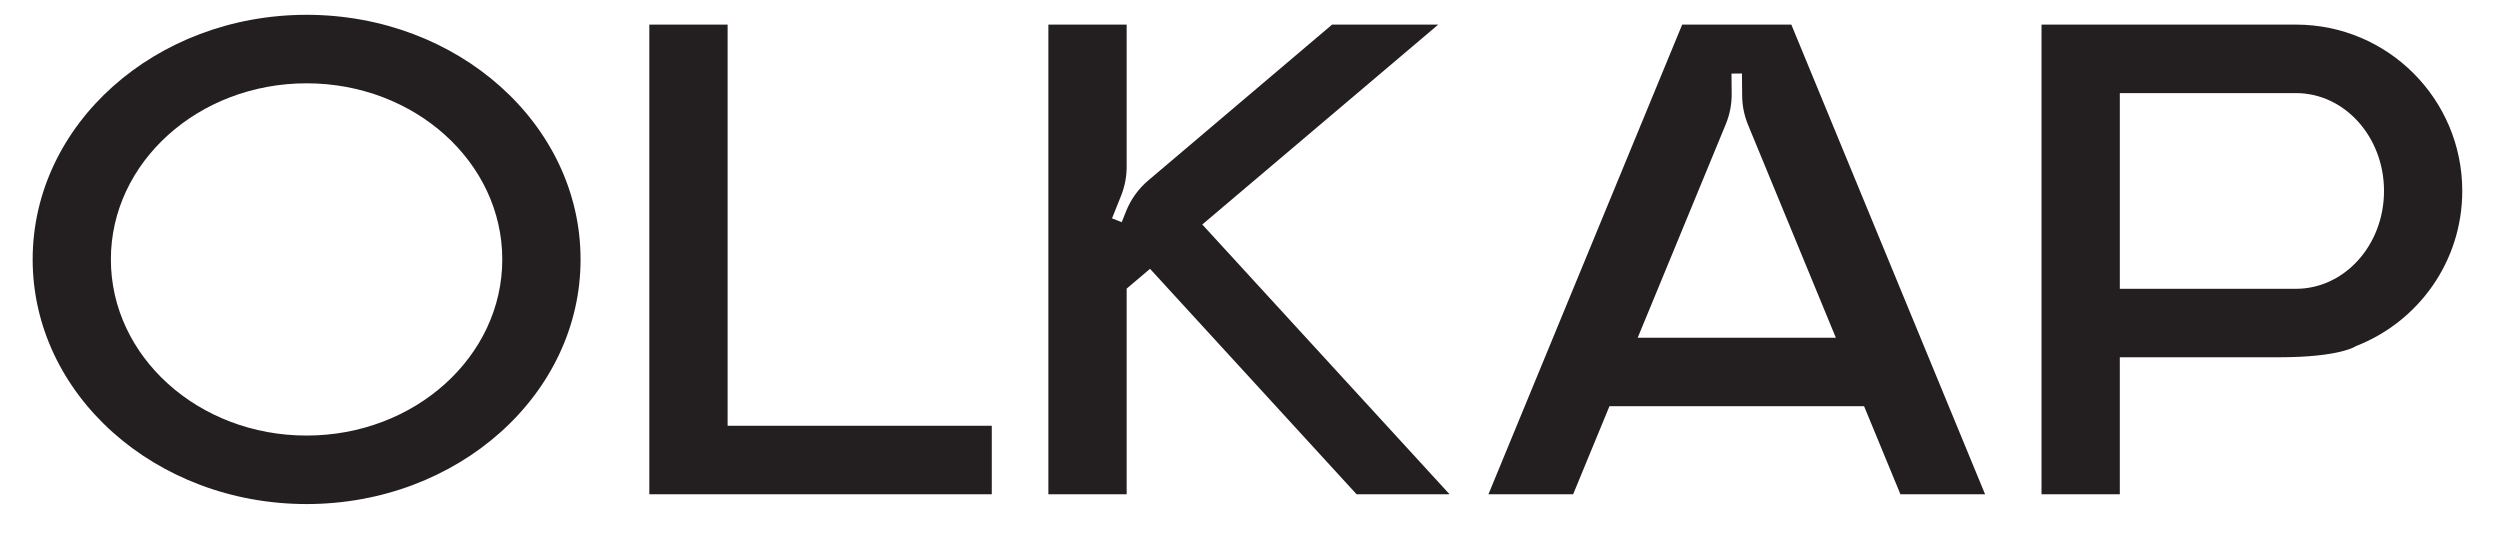 <svg viewBox="197.257 468.72 686.88 146.88" xmlns="http://www.w3.org/2000/svg" data-name="Layer 1" id="Layer_1" style="max-height: 500px" width="686.88" height="146.88">
  <defs>
    <style>
      .cls-1 {
        fill: #231f20;
      }
    </style>
  </defs>
  <path d="m356.77,540c0,37.12-33.7,67.21-75.27,67.21s-75.27-30.09-75.27-67.21,33.7-67.21,75.27-67.21,75.27,30.09,75.27,67.21Zm-21.51,0c0-26.72-24.07-48.39-53.77-48.39s-53.77,21.67-53.77,48.39,24.07,48.39,53.77,48.39,53.77-21.67,53.77-48.39Z" class="cls-1"/>
  <path d="m469.75,585.7v18.82h-94.09v-129.04h21.51v110.22h72.59Z" class="cls-1"/>
  <path d="m595.53,604.52h-25.55l-56.75-61.94-6.42,5.44v56.5h-21.51v-129.04h21.51v39.04c0,2.74-.52,5.45-1.54,7.99l-2.48,6.2,2.66,1.06,1.21-3.03c1.3-3.26,3.39-6.15,6.06-8.42l50.54-42.85h29.17l-64.84,54.93,67.93,74.11Z" class="cls-1"/>
  <path d="m742.67,604.52h-23.27l-9.98-24.19h-69.96l-9.98,24.19h-23.27l53.23-129.04h29.99l53.23,129.04Zm-41.01-43.01l-24.12-58.48c-1.05-2.54-1.6-5.25-1.62-8l-.06-6.12-2.87.03.05,5.52c.03,2.88-.53,5.74-1.63,8.41l-24.19,58.64h54.44Z" class="cls-1"/>
  <path d="m823.42,566.88h-43.74v37.64h-21.51v-129.04h69.9c25.24,0,45.7,20.46,45.7,45.7,0,19.4-12.09,35.97-29.15,42.6,0,0-4.21,3.1-21.2,3.1Zm28.85-45.7c0-14.85-10.83-26.88-24.2-26.88h-48.39v53.77h48.39c13.37,0,24.2-12.04,24.2-26.88Z" class="cls-1"/>
</svg>